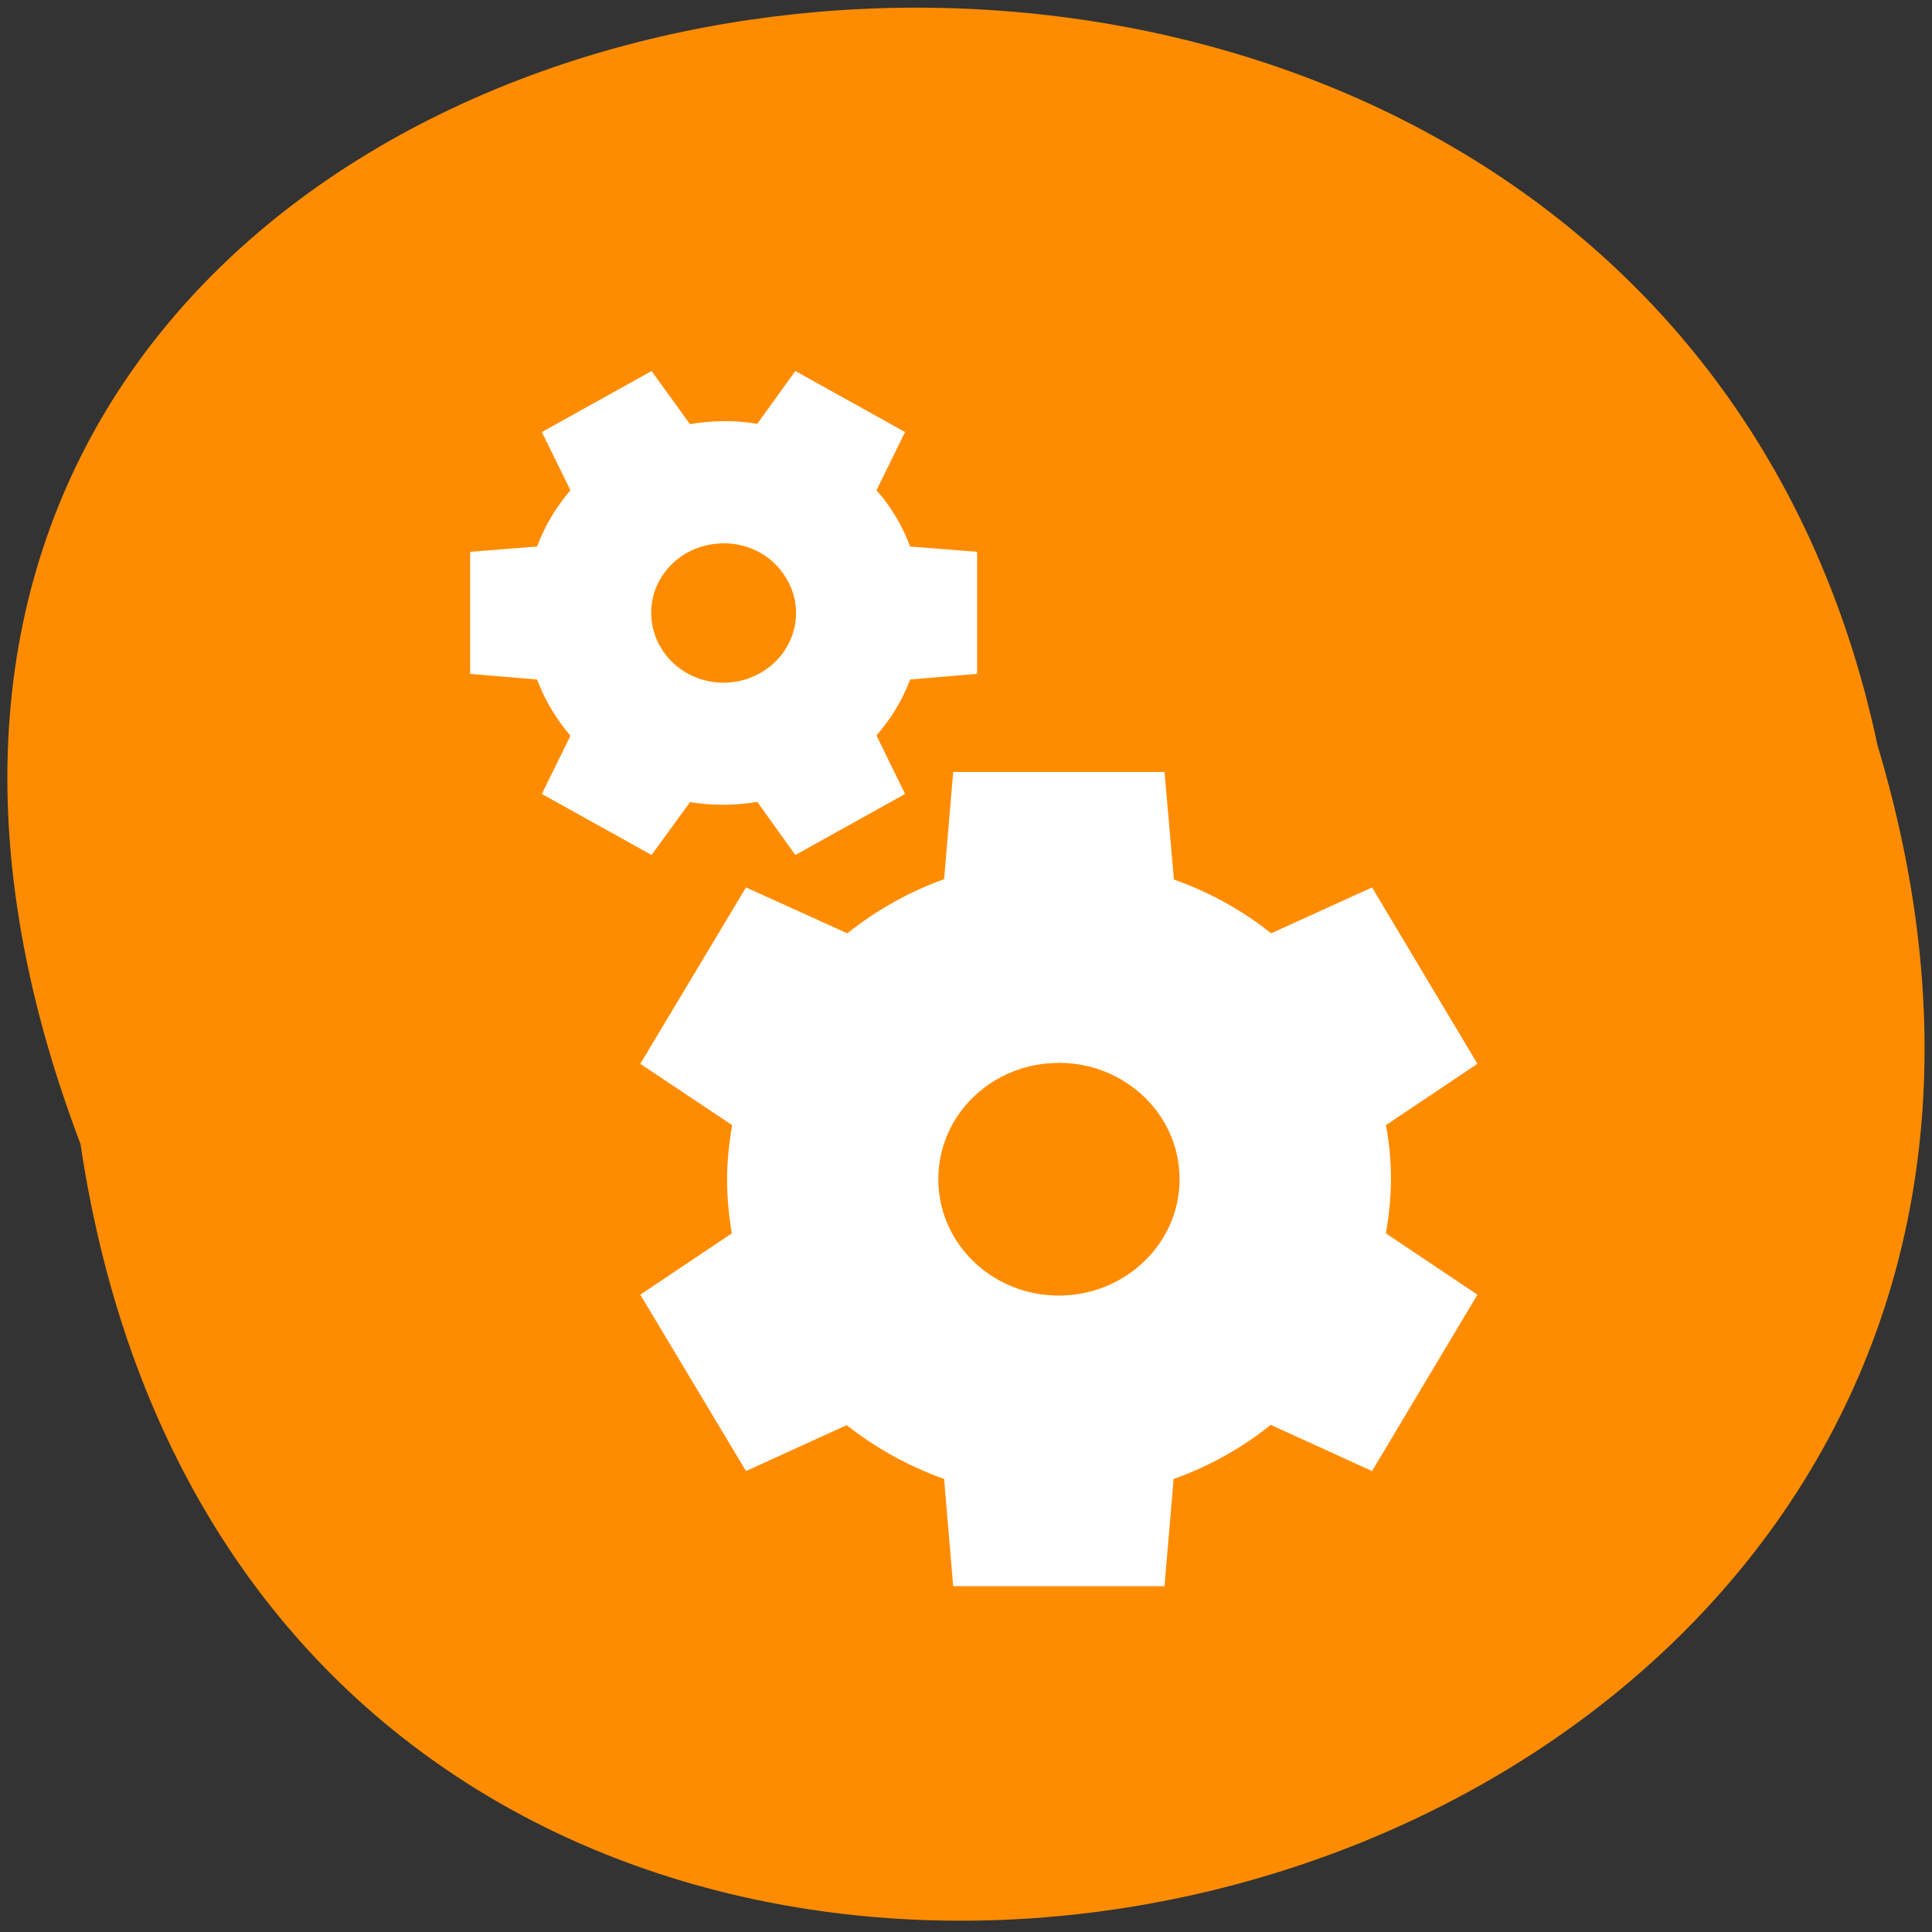 <svg xmlns="http://www.w3.org/2000/svg" viewBox="0 0 24 24"><rect x="0" y="0" width="24" height="24" fill="#333333" stroke="none"/><path d="m 1 14.211 c 2.391 16 26.973 10.535 22.324 -4.949 c -3.117 -14.715 -28.28 -10.73 -22.324 4.949" fill="#ff8c00"/><path d="m 8.094 4.609 l -1.363 0.758 l 0.355 0.723 c -0.18 0.211 -0.32 0.445 -0.414 0.699 l -0.832 0.066 v 1.516 l 0.832 0.07 c 0.047 0.125 0.105 0.25 0.176 0.367 c 0.07 0.117 0.148 0.227 0.238 0.332 l -0.355 0.723 l 1.363 0.758 l 0.477 -0.656 c 0.277 0.043 0.559 0.043 0.836 -0.004 l 0.473 0.66 l 1.363 -0.758 l -0.355 -0.727 c 0.18 -0.207 0.324 -0.441 0.418 -0.695 l 0.832 -0.07 v -1.516 l -0.832 -0.066 c -0.047 -0.125 -0.105 -0.25 -0.176 -0.367 c -0.07 -0.117 -0.148 -0.227 -0.242 -0.332 l 0.355 -0.723 l -1.363 -0.758 l -0.473 0.656 c -0.277 -0.047 -0.559 -0.043 -0.836 0.004 m 0.395 1.48 c 0.332 -0.008 0.637 0.156 0.801 0.434 c 0.25 0.414 0.102 0.941 -0.328 1.18 c -0.43 0.242 -0.98 0.098 -1.227 -0.313 c -0.121 -0.199 -0.152 -0.438 -0.094 -0.66 c 0.063 -0.223 0.215 -0.41 0.422 -0.527 c 0.129 -0.07 0.277 -0.109 0.426 -0.113 m 2.875 2.84 l -0.113 1.332 c -0.438 0.156 -0.844 0.387 -1.203 0.672 l -1.258 -0.57 l -1.313 2.191 l 1.141 0.762 c -0.039 0.223 -0.063 0.445 -0.063 0.672 c 0 0.223 0.02 0.449 0.059 0.672 l -1.137 0.762 l 1.313 2.191 l 1.25 -0.57 c 0.363 0.285 0.773 0.512 1.211 0.668 l 0.113 1.332 h 2.625 l 0.113 -1.332 c 0.441 -0.156 0.848 -0.383 1.207 -0.672 l 1.258 0.574 l 1.309 -2.191 l -1.137 -0.762 c 0.039 -0.223 0.063 -0.449 0.063 -0.672 c 0 -0.227 -0.02 -0.453 -0.063 -0.672 l 1.137 -0.762 l -1.309 -2.191 l -1.254 0.57 c -0.359 -0.289 -0.77 -0.512 -1.207 -0.668 l -0.117 -1.336 m -1.313 3.613 c 0.828 0 1.5 0.645 1.5 1.445 c 0 0.383 -0.156 0.75 -0.438 1.02 c -0.281 0.273 -0.664 0.426 -1.063 0.426 c -0.828 0 -1.496 -0.648 -1.496 -1.445 c 0 -0.801 0.668 -1.445 1.496 -1.445" fill="#fff"/></svg>